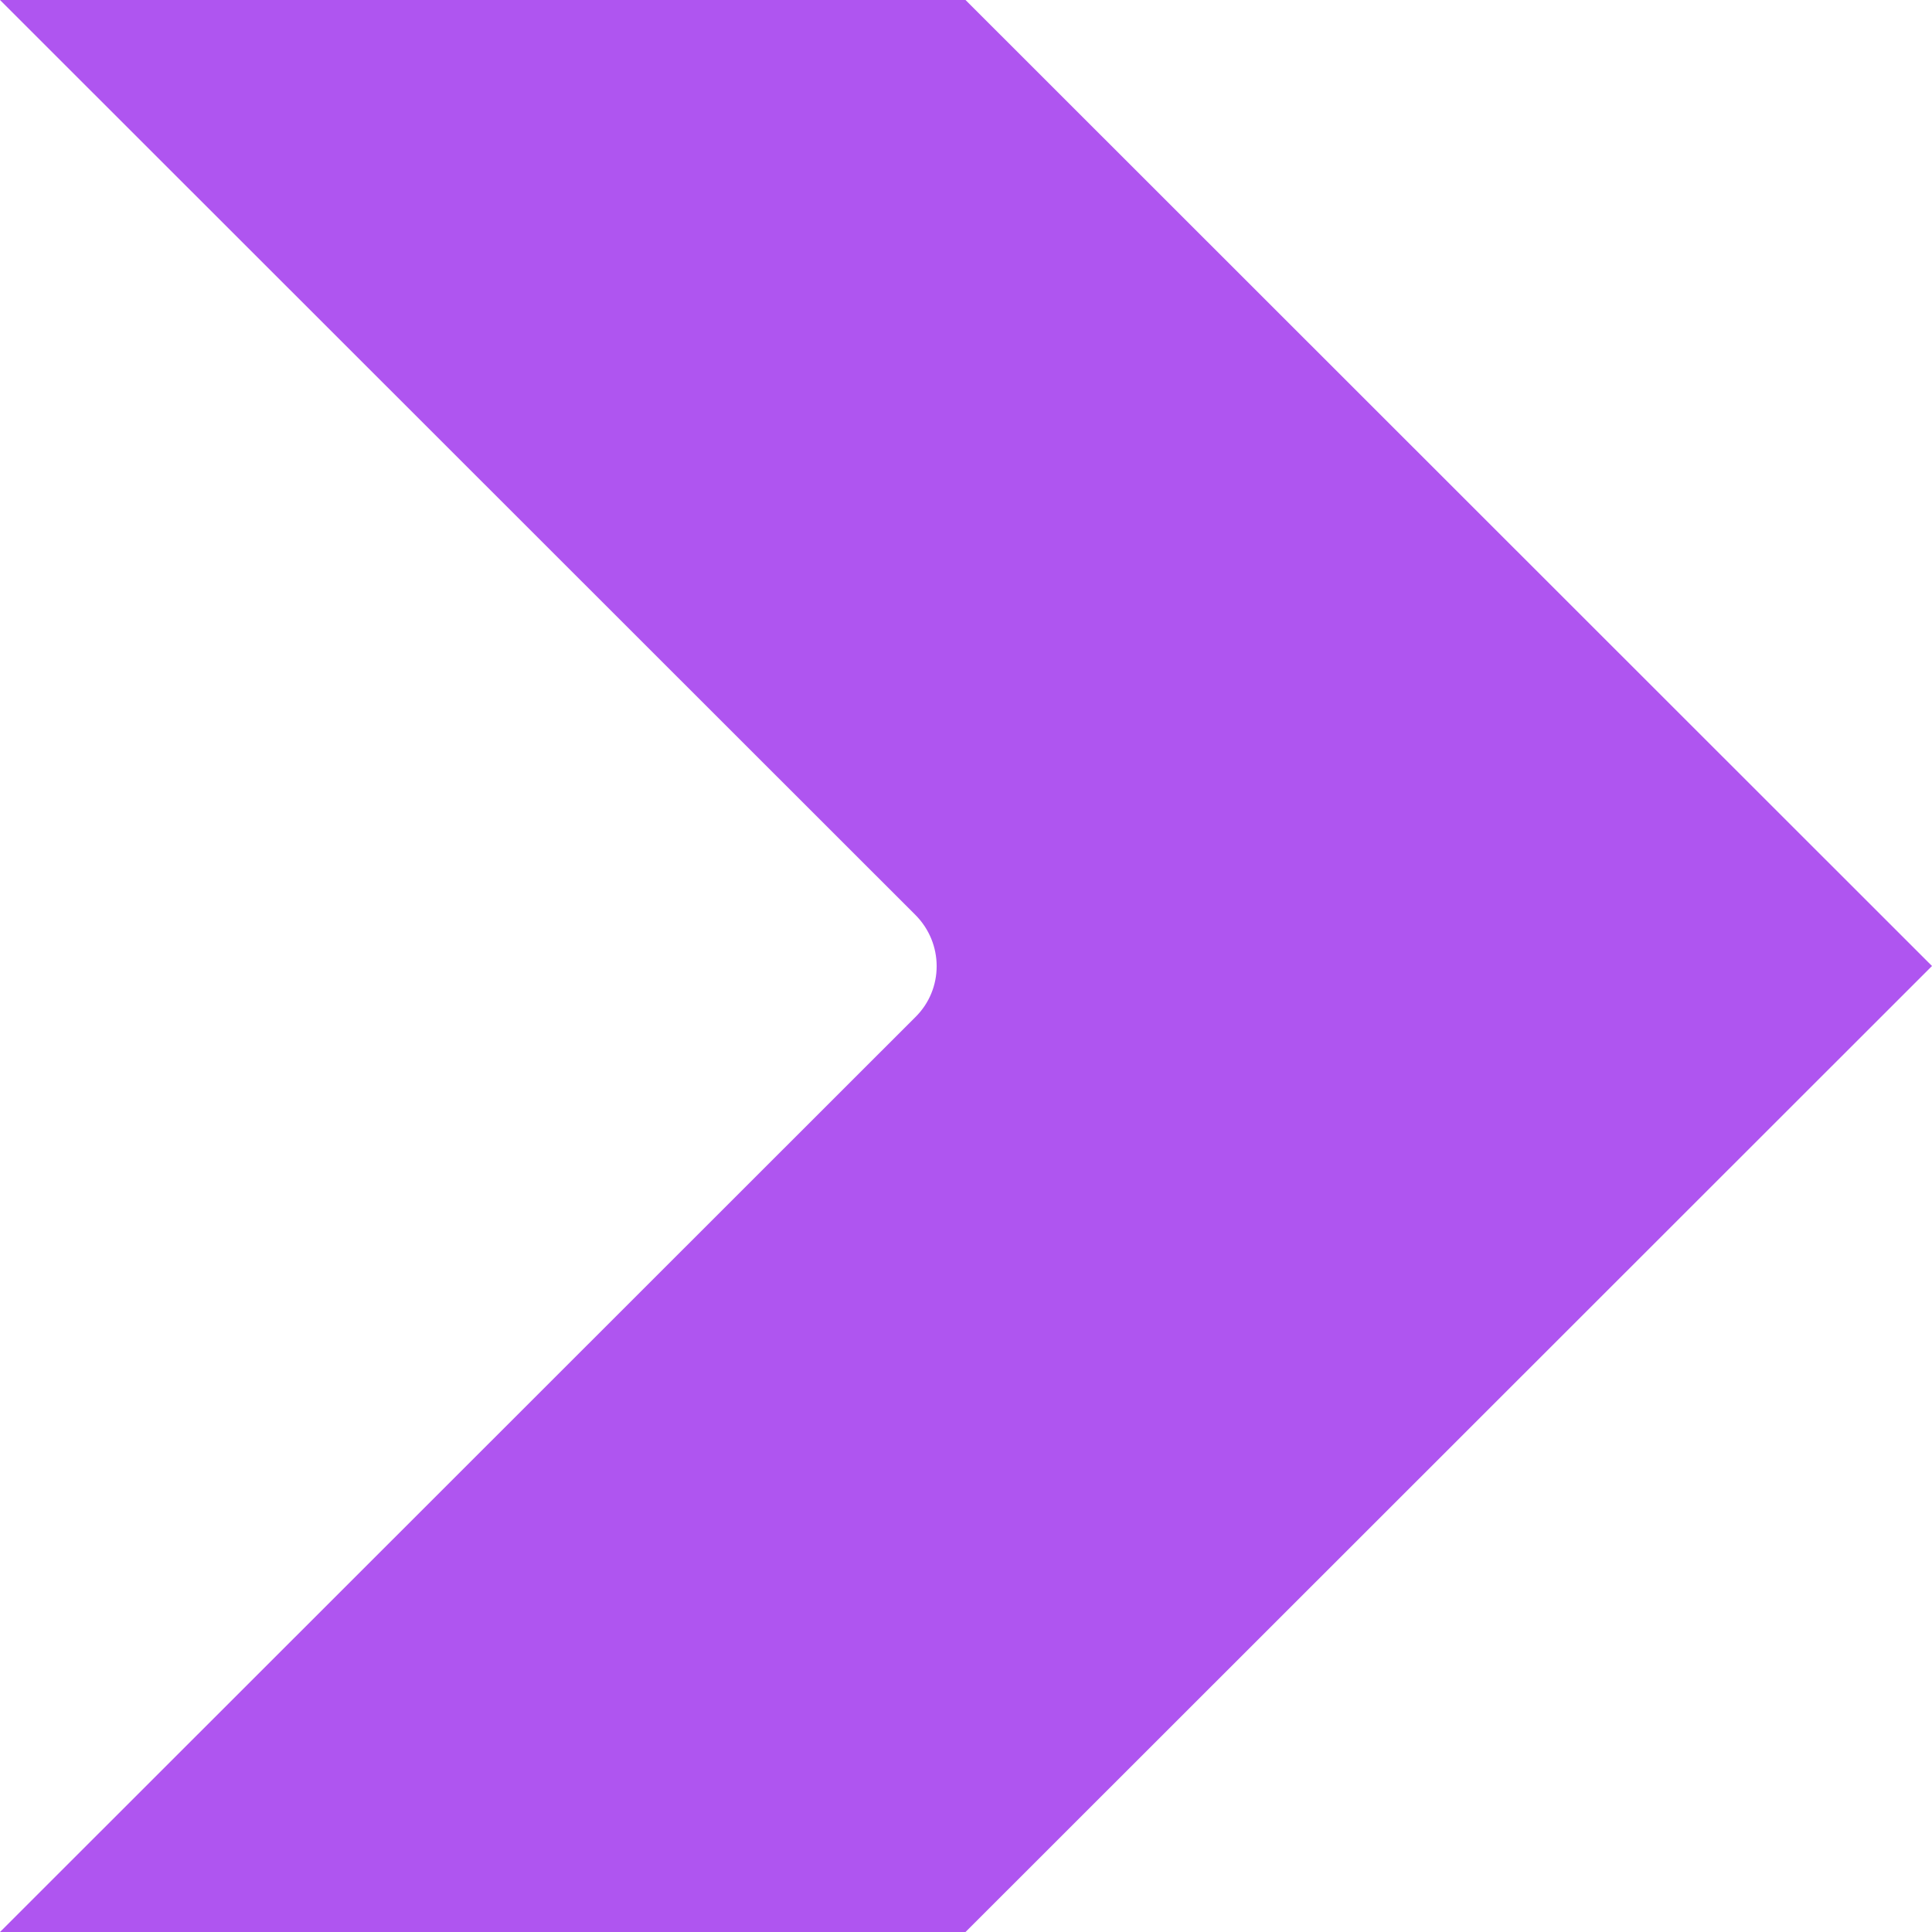 <?xml version="1.0" encoding="utf-8"?>
<!-- Generator: Adobe Illustrator 22.0.0, SVG Export Plug-In . SVG Version: 6.00 Build 0)  -->
<svg version="1.1" id="Layer_1" xmlns="http://www.w3.org/2000/svg" xmlns:xlink="http://www.w3.org/1999/xlink" x="0px" y="0px"
	 viewBox="0 0 400 400" style="enable-background:new 0 0 400 400;" xml:space="preserve">
<style type="text/css">
	.st0{fill:#AF55F0;}
</style>
<g>
	<path class="st0" d="M0,0l189.5,189.4c5.9,5.9,5.9,15.4,0,21.2L0,400h199.9L400,200L199.9,0H0z"/>
</g>
</svg>
